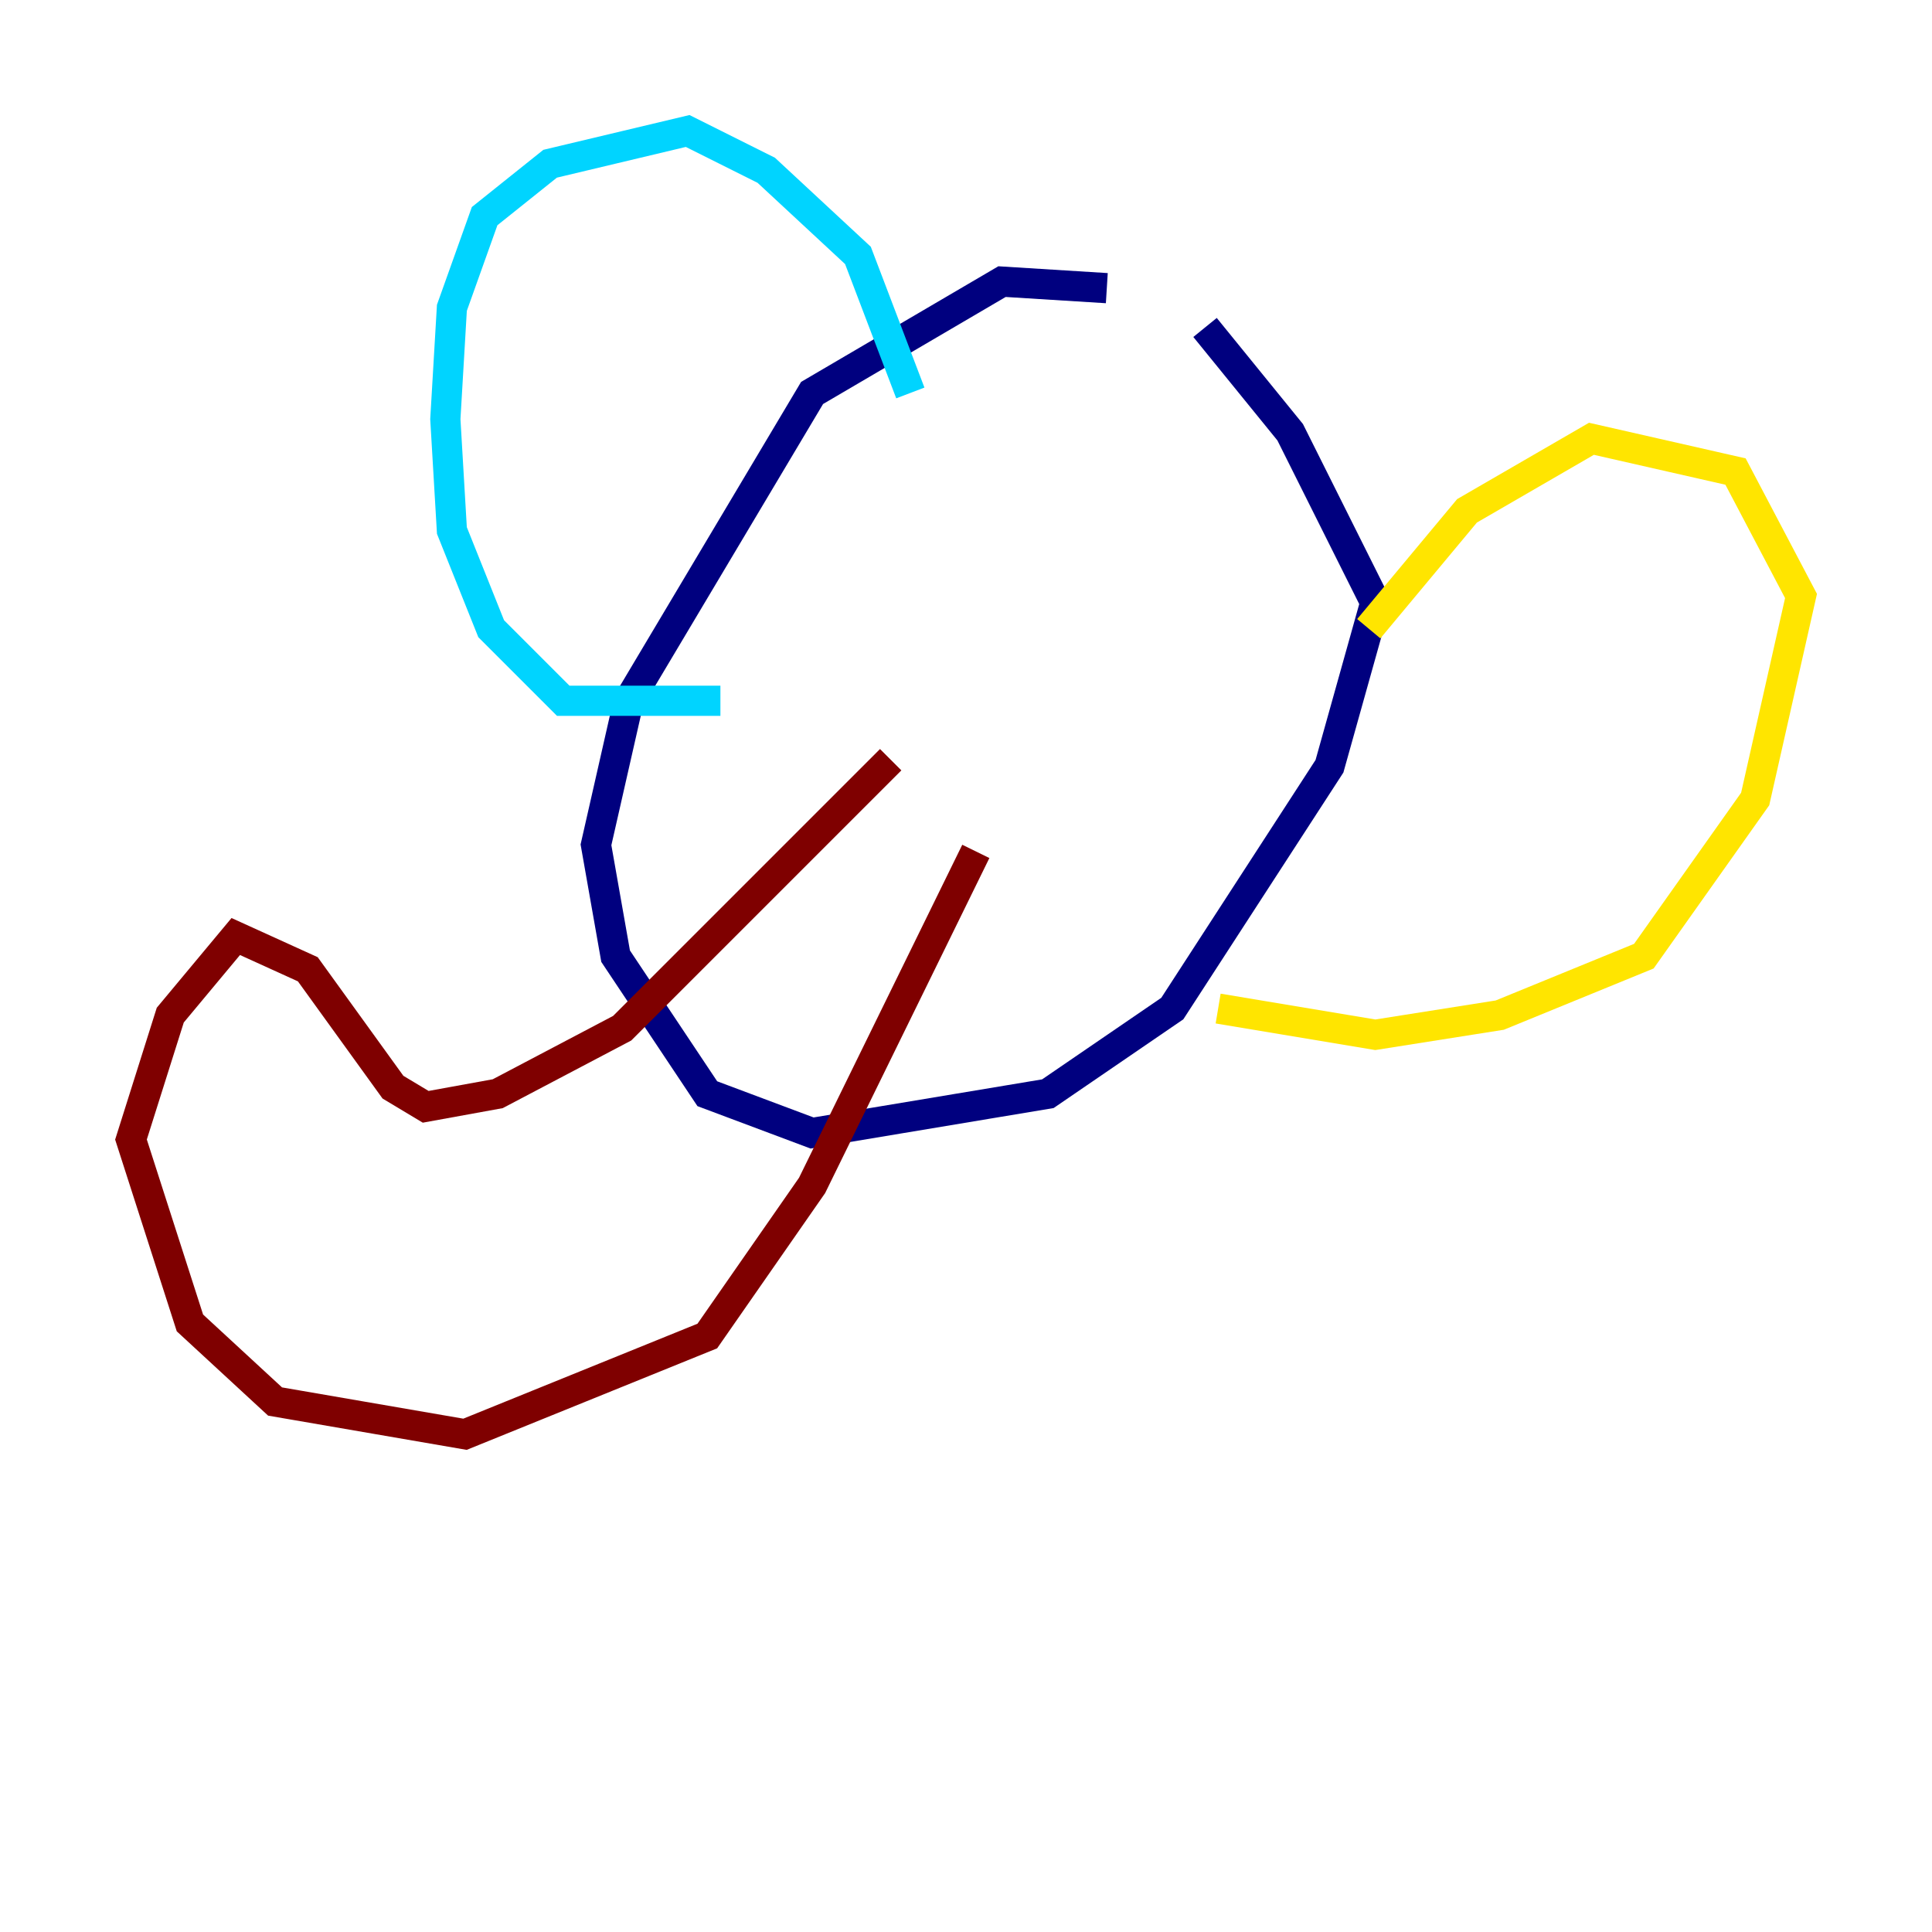 <?xml version="1.0" encoding="utf-8" ?>
<svg baseProfile="tiny" height="128" version="1.2" viewBox="0,0,128,128" width="128" xmlns="http://www.w3.org/2000/svg" xmlns:ev="http://www.w3.org/2001/xml-events" xmlns:xlink="http://www.w3.org/1999/xlink"><defs /><polyline fill="none" points="73.329,19.091 66.386,18.658 53.803,26.034 41.654,46.427 39.485,55.973 40.786,63.349 46.861,72.461 53.803,75.064 69.424,72.461 77.668,66.82 88.081,50.766 91.119,39.919 85.478,28.637 79.837,21.695" stroke="#00007f" stroke-width="2" /><polyline fill="none" points="47.729,46.427 37.315,46.427 32.542,41.654 29.939,35.146 29.505,27.77 29.939,20.393 32.108,14.319 36.447,10.848 45.559,8.678 50.766,11.281 56.841,16.922 60.312,26.034" stroke="#00d4ff" stroke-width="2" /><polyline fill="none" points="90.685,41.654 97.193,33.844 105.437,29.071 114.983,31.241 119.322,39.485 116.285,52.936 108.909,63.349 99.363,67.254 91.119,68.556 80.705,66.82" stroke="#ffe500" stroke-width="2" /><polyline fill="none" points="64.651,56.407 53.803,78.536 46.861,88.515 30.807,95.024 18.224,92.854 12.583,87.647 8.678,75.498 11.281,67.254 15.62,62.047 20.393,64.217 26.034,72.027 28.203,73.329 32.976,72.461 41.22,68.122 59.01,50.332" stroke="#7f0000" stroke-width="2" /></svg>